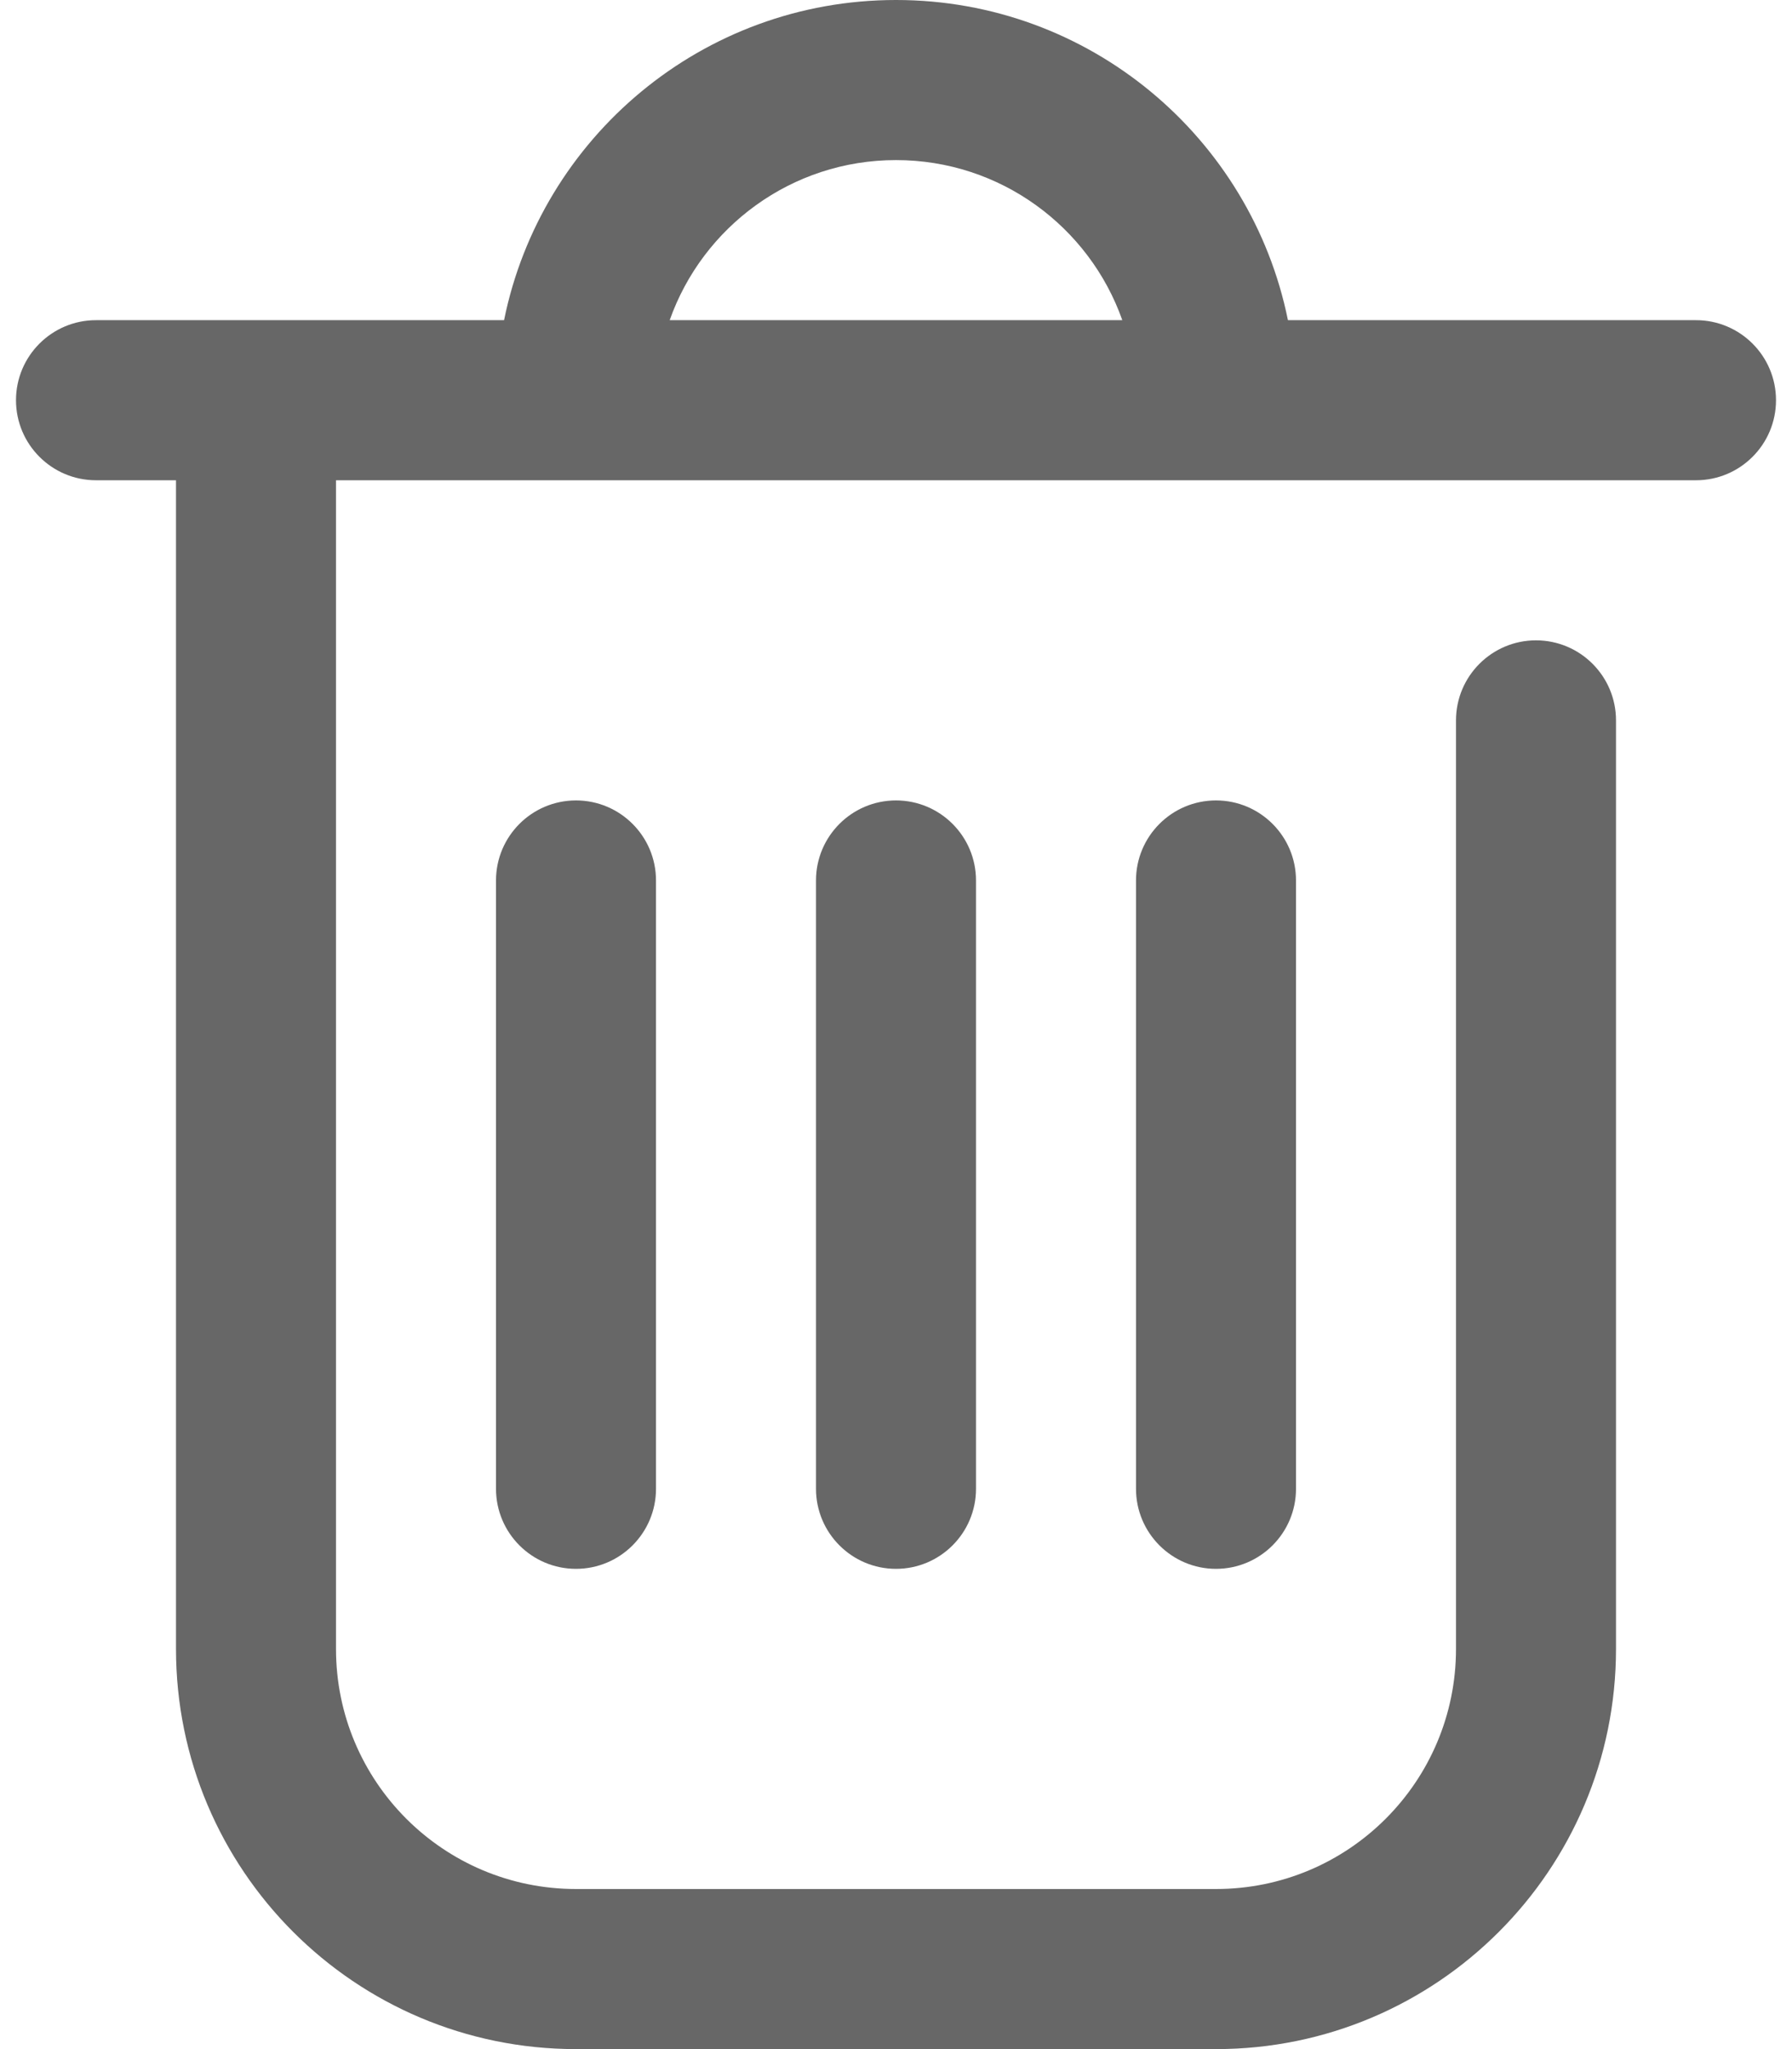 <svg width='14' height='16' viewBox='0 0 14 16' fill='none' xmlns='http://www.w3.org/2000/svg'><path d='M1.375 12.875V3.75H0.75C0.405 3.75 0.125 3.47 0.125 3.125C0.125 2.78 0.405 2.5 0.75 2.5H3.938C4.227 1.074 5.488 0 7 0C8.512 0 9.773 1.074 10.062 2.5H13.25C13.595 2.5 13.875 2.78 13.875 3.125C13.875 3.47 13.595 3.75 13.25 3.75H2.625V12.875C2.625 13.911 3.464 14.75 4.5 14.75H9.5C10.536 14.75 11.375 13.911 11.375 12.875V5.625C11.375 5.28 11.655 5 12 5C12.345 5 12.625 5.28 12.625 5.625V12.875C12.625 14.601 11.226 16 9.5 16H4.5C2.774 16 1.375 14.601 1.375 12.875ZM3.875 11.625V6.875C3.875 6.53 4.155 6.25 4.5 6.25C4.845 6.25 5.125 6.53 5.125 6.875V11.625C5.125 11.97 4.845 12.25 4.5 12.25C4.155 12.25 3.875 11.97 3.875 11.625ZM6.375 11.625V6.875C6.375 6.53 6.655 6.25 7 6.25C7.345 6.25 7.625 6.53 7.625 6.875V11.625C7.625 11.97 7.345 12.25 7 12.25C6.655 12.25 6.375 11.97 6.375 11.625ZM8.875 11.625V6.875C8.875 6.53 9.155 6.25 9.5 6.25C9.845 6.25 10.125 6.53 10.125 6.875V11.625C10.125 11.97 9.845 12.25 9.5 12.25C9.155 12.25 8.875 11.97 8.875 11.625ZM7 1.25C6.184 1.25 5.489 1.772 5.232 2.5H8.768C8.511 1.772 7.816 1.25 7 1.25Z' fill='#676767'/></svg> 